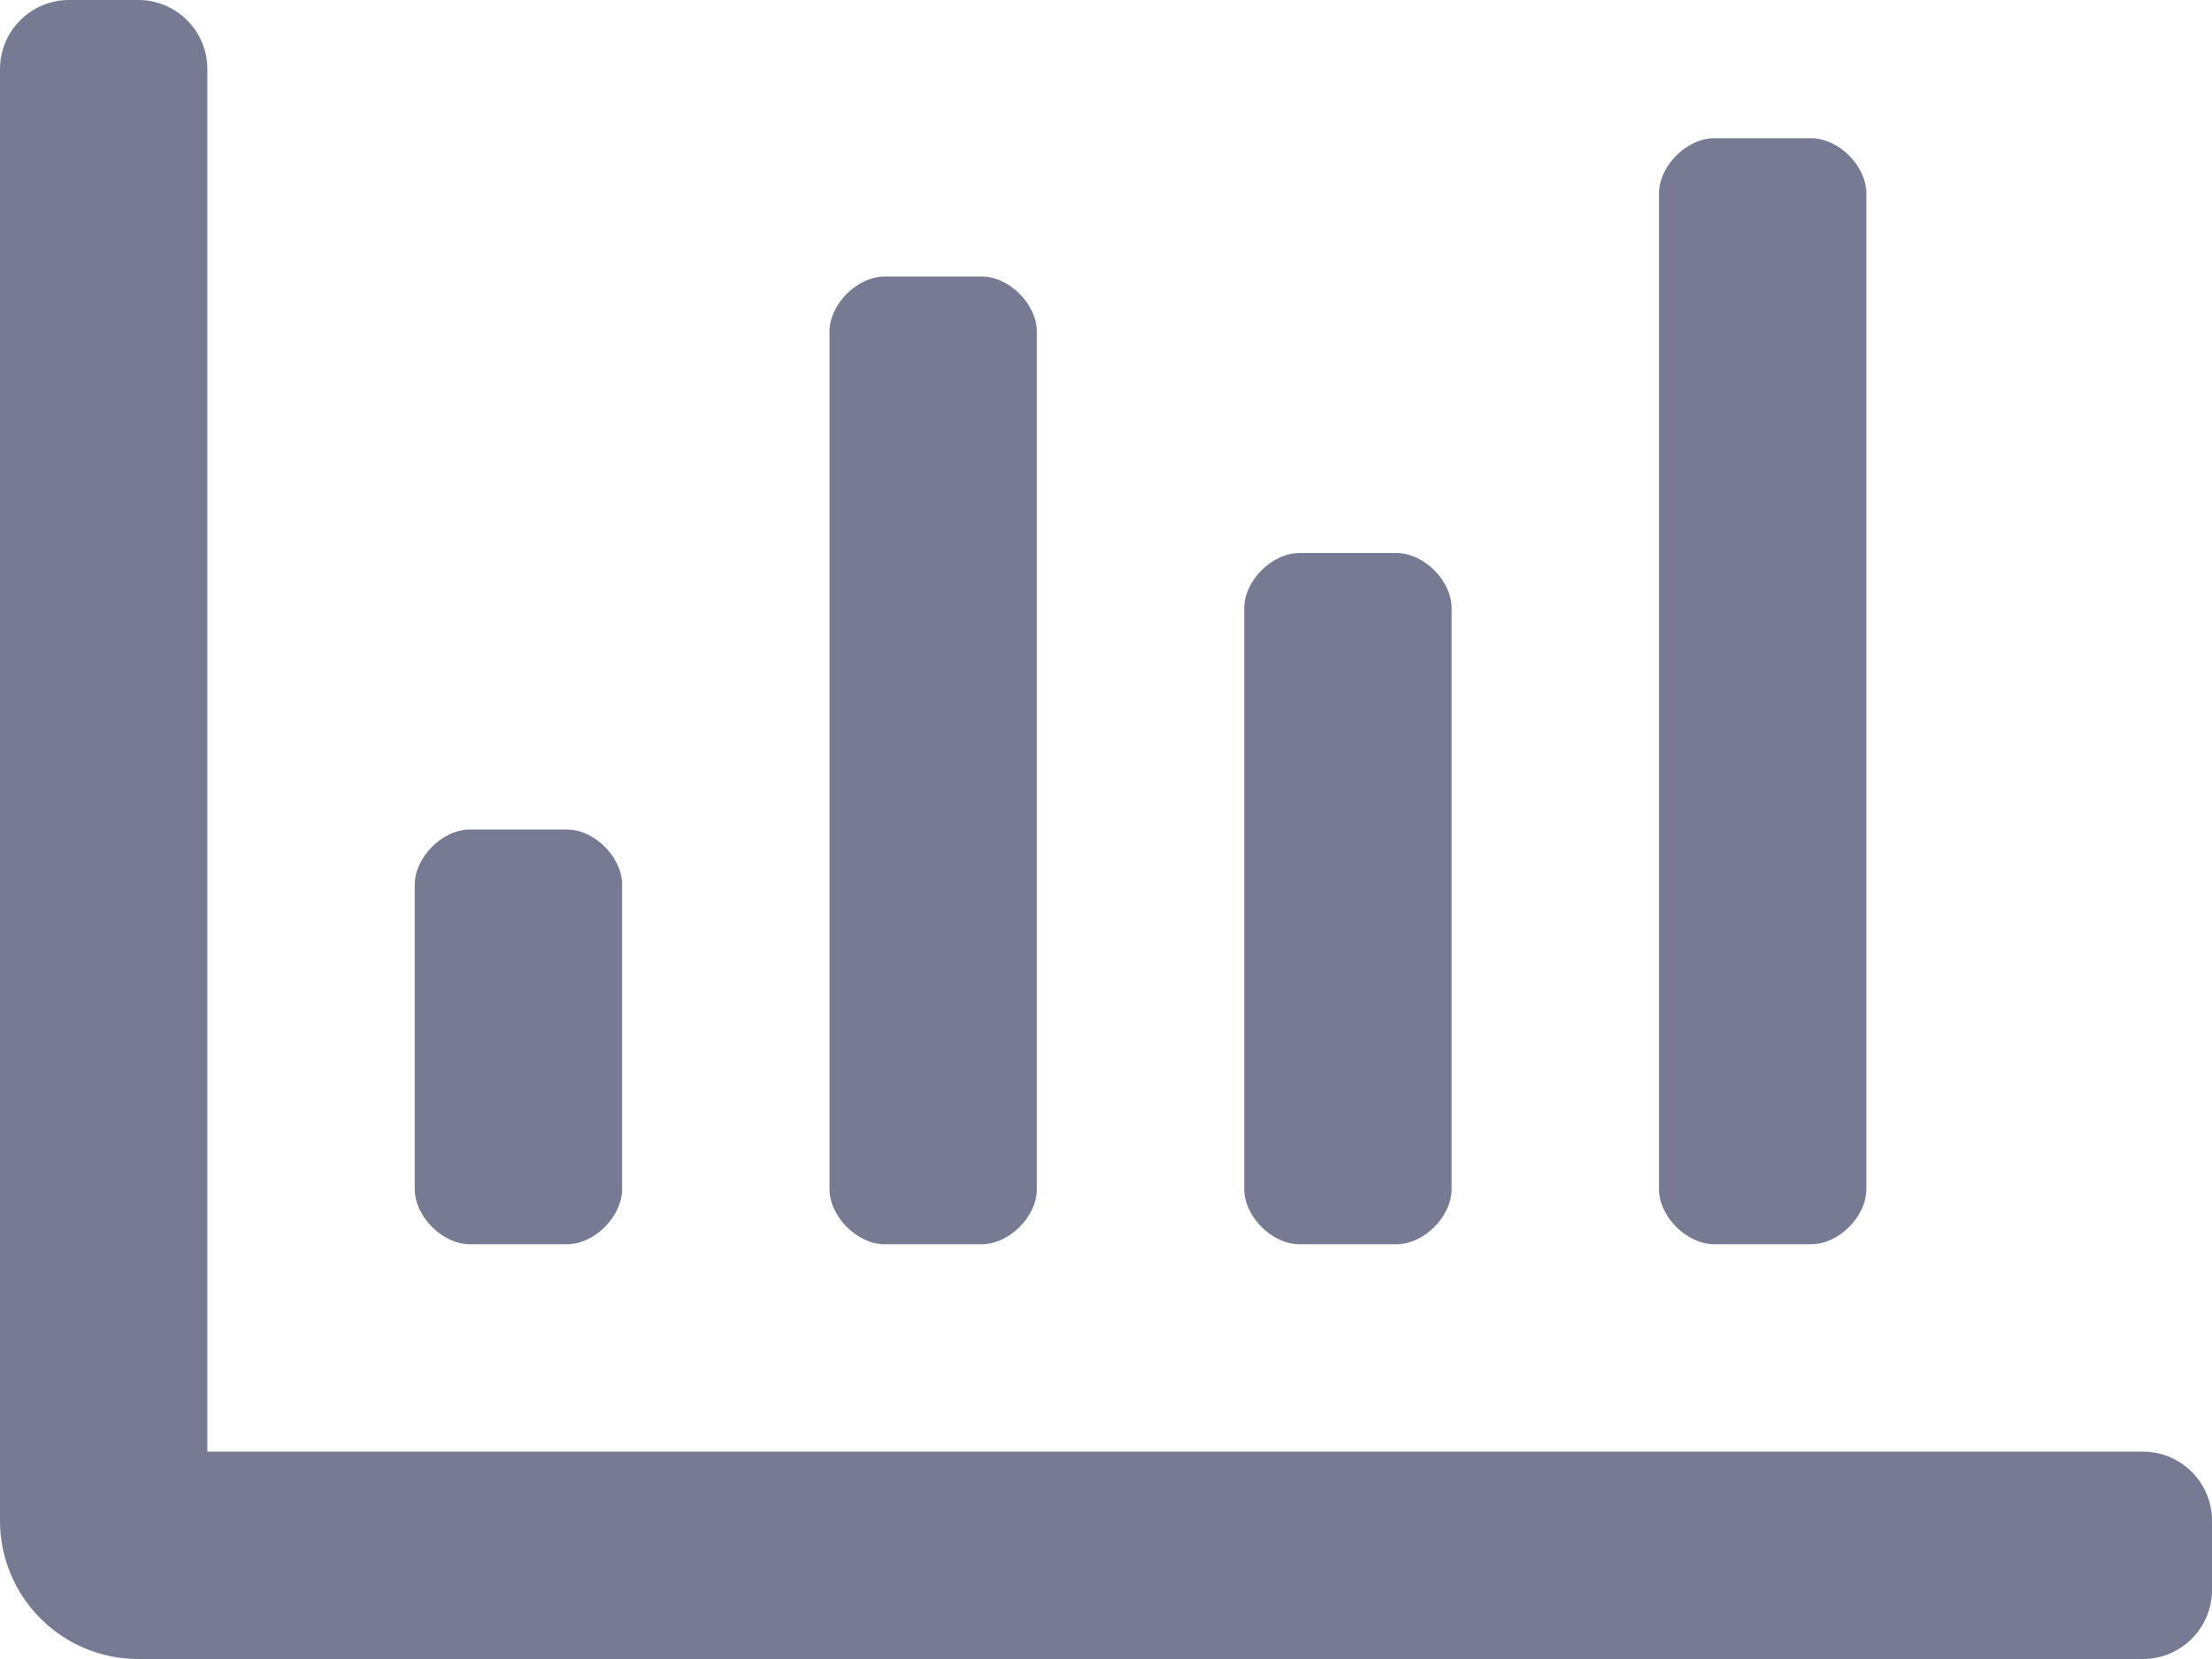 <?xml version="1.0" encoding="UTF-8"?>
<svg width="16px" height="12px" viewBox="0 0 16 12" version="1.1" xmlns="http://www.w3.org/2000/svg" xmlns:xlink="http://www.w3.org/1999/xlink">
    <title>data-2</title>
    <g id="Page-1" stroke="none" stroke-width="1" fill="none" fill-rule="evenodd">
        <g id="data-2" fill="#767B93" fill-rule="nonzero">
            <path d="M12.4,9 L13.1,9 C13.3,9 13.5,8.8 13.5,8.6 L13.5,1.4 C13.5,1.2 13.3,1 13.1,1 L12.4,1 C12.2,1 12,1.2 12,1.4 L12,8.6 C12,8.8 12.2,9 12.4,9 Z M6.4,9 L7.1,9 C7.3,9 7.5,8.8 7.5,8.6 L7.5,2.4 C7.5,2.2 7.3,2 7.1,2 L6.4,2 C6.2,2 6,2.2 6,2.4 L6,8.6 C6,8.8 6.2,9 6.4,9 L6.4,9 Z M9.4,9 L10.1,9 C10.3,9 10.5,8.8 10.5,8.6 L10.5,4.4 C10.5,4.2 10.3,4 10.1,4 L9.4,4 C9.2,4 9,4.2 9,4.4 L9,8.6 C9,8.8 9.2,9 9.4,9 L9.4,9 Z M15.5,10.5 L1.5,10.5 L1.5,0.5 C1.5,0.224 1.276,0 1,0 L0.5,0 C0.224,0 0,0.224 0,0.5 L0,11 C0,11.552 0.448,12 1,12 L15.5,12 C15.776,12 16,11.776 16,11.5 L16,11 C16,10.724 15.776,10.5 15.5,10.5 Z M3.4,9 L4.1,9 C4.3,9 4.5,8.8 4.5,8.6 L4.5,6.4 C4.5,6.2 4.3,6 4.1,6 L3.4,6 C3.2,6 3,6.2 3,6.4 L3,8.6 C3,8.8 3.2,9 3.4,9 L3.4,9 Z" id="Icon"></path>
        </g>
    </g>
</svg>